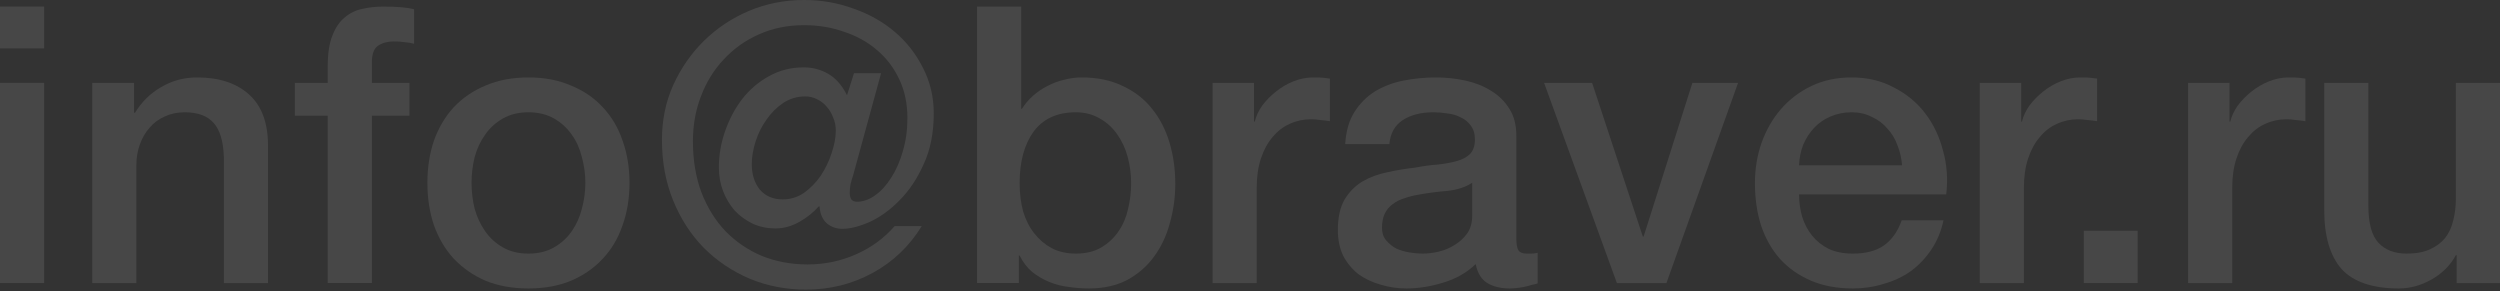 <svg width="369" height="43" viewBox="0 0 369 43" fill="none" xmlns="http://www.w3.org/2000/svg">
<rect x="0" y="0" width="369" height="43" fill="#333333" stroke="none"/>
<path d="M369 41.776H362.599V37.661H362.485C361.685 39.147 360.485 40.347 358.885 41.261C357.323 42.138 355.723 42.576 354.084 42.576C350.198 42.576 347.379 41.623 345.626 39.718C343.912 37.775 343.055 34.861 343.055 30.975V12.23H349.57V30.346C349.57 32.937 350.065 34.766 351.055 35.832C352.046 36.899 353.437 37.432 355.227 37.432C356.599 37.432 357.742 37.223 358.656 36.804C359.571 36.385 360.314 35.832 360.885 35.147C361.456 34.423 361.857 33.565 362.085 32.575C362.352 31.584 362.485 30.517 362.485 29.375V12.23H369V41.776Z" fill="white" fill-opacity="0.1"/>
<path d="M322.963 12.23H329.078V17.945H329.192C329.383 17.145 329.745 16.364 330.278 15.602C330.85 14.84 331.516 14.154 332.278 13.545C333.078 12.897 333.955 12.383 334.907 12.002C335.86 11.621 336.831 11.43 337.822 11.43C338.584 11.43 339.098 11.449 339.365 11.487C339.669 11.525 339.974 11.563 340.279 11.602V17.888C339.822 17.812 339.346 17.755 338.85 17.716C338.393 17.64 337.936 17.602 337.479 17.602C336.374 17.602 335.326 17.831 334.336 18.288C333.383 18.707 332.545 19.355 331.821 20.231C331.097 21.069 330.526 22.117 330.107 23.374C329.687 24.631 329.478 26.079 329.478 27.718V41.776H322.963V12.23Z" fill="white" fill-opacity="0.1"/>
<path d="M307.572 34.06H315.516V41.776H307.572V34.06Z" fill="white" fill-opacity="0.1"/>
<path d="M292.213 12.23H298.328V17.945H298.442C298.633 17.145 298.995 16.364 299.528 15.602C300.099 14.84 300.766 14.154 301.528 13.545C302.328 12.897 303.204 12.383 304.157 12.002C305.109 11.621 306.081 11.43 307.071 11.43C307.833 11.43 308.348 11.449 308.615 11.487C308.919 11.525 309.224 11.563 309.529 11.602V17.888C309.072 17.812 308.595 17.755 308.1 17.716C307.643 17.64 307.186 17.602 306.729 17.602C305.624 17.602 304.576 17.831 303.585 18.288C302.633 18.707 301.795 19.355 301.071 20.231C300.347 21.069 299.776 22.117 299.356 23.374C298.937 24.631 298.728 26.079 298.728 27.718V41.776H292.213V12.23Z" fill="white" fill-opacity="0.1"/>
<path d="M280.746 24.403C280.67 23.374 280.441 22.384 280.06 21.431C279.717 20.479 279.222 19.66 278.574 18.974C277.965 18.25 277.203 17.678 276.288 17.259C275.412 16.802 274.421 16.573 273.316 16.573C272.173 16.573 271.126 16.783 270.173 17.202C269.259 17.583 268.459 18.136 267.773 18.86C267.125 19.545 266.592 20.364 266.173 21.317C265.792 22.269 265.582 23.298 265.544 24.403H280.746ZM265.544 28.689C265.544 29.832 265.697 30.937 266.001 32.004C266.344 33.07 266.84 34.004 267.487 34.804C268.135 35.604 268.954 36.252 269.945 36.747C270.935 37.204 272.116 37.433 273.488 37.433C275.393 37.433 276.917 37.033 278.06 36.233C279.241 35.394 280.117 34.156 280.689 32.518H286.861C286.518 34.118 285.927 35.547 285.089 36.804C284.251 38.061 283.241 39.128 282.06 40.004C280.879 40.843 279.546 41.471 278.06 41.89C276.612 42.347 275.088 42.576 273.488 42.576C271.164 42.576 269.106 42.195 267.316 41.433C265.525 40.671 264.001 39.604 262.744 38.233C261.525 36.861 260.591 35.223 259.944 33.318C259.334 31.413 259.029 29.318 259.029 27.032C259.029 24.936 259.353 22.955 260.001 21.088C260.687 19.183 261.639 17.526 262.858 16.116C264.116 14.669 265.62 13.526 267.373 12.687C269.126 11.849 271.107 11.43 273.316 11.43C275.64 11.43 277.717 11.925 279.546 12.916C281.412 13.868 282.955 15.145 284.175 16.745C285.394 18.345 286.27 20.193 286.803 22.288C287.375 24.346 287.527 26.479 287.261 28.689H265.544Z" fill="white" fill-opacity="0.1"/>
<path d="M227.908 12.23H234.994L242.481 34.918H242.595L249.796 12.23H256.539L245.967 41.776H238.652L227.908 12.23Z" fill="white" fill-opacity="0.1"/>
<path d="M223.812 35.204C223.812 36.004 223.907 36.575 224.098 36.918C224.327 37.261 224.746 37.433 225.355 37.433C225.546 37.433 225.774 37.433 226.041 37.433C226.308 37.433 226.613 37.395 226.955 37.318V41.833C226.727 41.909 226.422 41.986 226.041 42.062C225.698 42.176 225.336 42.271 224.955 42.347C224.574 42.424 224.193 42.481 223.812 42.519C223.431 42.557 223.107 42.576 222.841 42.576C221.507 42.576 220.402 42.309 219.526 41.776C218.65 41.243 218.078 40.309 217.812 38.976C216.516 40.233 214.916 41.147 213.011 41.719C211.144 42.29 209.335 42.576 207.582 42.576C206.249 42.576 204.972 42.386 203.753 42.005C202.534 41.662 201.448 41.147 200.496 40.462C199.581 39.738 198.838 38.842 198.267 37.776C197.733 36.671 197.467 35.394 197.467 33.947C197.467 32.118 197.791 30.632 198.438 29.489C199.124 28.346 200 27.451 201.067 26.803C202.172 26.155 203.391 25.698 204.725 25.432C206.096 25.127 207.468 24.898 208.839 24.746C210.02 24.517 211.144 24.365 212.211 24.289C213.278 24.174 214.211 24.003 215.011 23.774C215.85 23.546 216.497 23.203 216.954 22.746C217.45 22.25 217.697 21.526 217.697 20.574C217.697 19.736 217.488 19.05 217.069 18.517C216.688 17.983 216.192 17.583 215.583 17.317C215.011 17.012 214.364 16.821 213.64 16.745C212.916 16.631 212.23 16.573 211.582 16.573C209.754 16.573 208.249 16.954 207.068 17.716C205.887 18.479 205.22 19.66 205.068 21.26H198.553C198.667 19.355 199.124 17.774 199.924 16.516C200.724 15.259 201.734 14.249 202.953 13.488C204.21 12.726 205.62 12.192 207.182 11.887C208.744 11.583 210.344 11.43 211.983 11.43C213.43 11.43 214.859 11.583 216.269 11.887C217.678 12.192 218.936 12.687 220.04 13.373C221.183 14.059 222.098 14.954 222.784 16.059C223.469 17.126 223.812 18.44 223.812 20.003V35.204ZM217.297 26.975C216.307 27.622 215.088 28.022 213.64 28.175C212.192 28.289 210.744 28.48 209.297 28.746C208.611 28.86 207.944 29.032 207.296 29.261C206.649 29.451 206.077 29.737 205.582 30.118C205.087 30.461 204.687 30.937 204.382 31.546C204.115 32.118 203.982 32.823 203.982 33.661C203.982 34.385 204.191 34.994 204.61 35.49C205.029 35.985 205.525 36.385 206.096 36.69C206.706 36.956 207.353 37.147 208.039 37.261C208.763 37.376 209.411 37.433 209.982 37.433C210.706 37.433 211.487 37.337 212.325 37.147C213.164 36.956 213.945 36.633 214.669 36.175C215.43 35.718 216.059 35.147 216.554 34.461C217.05 33.737 217.297 32.861 217.297 31.832V26.975Z" fill="white" fill-opacity="0.1"/>
<path d="M178.977 12.23H185.091V17.945H185.206C185.396 17.145 185.758 16.364 186.292 15.602C186.863 14.84 187.53 14.154 188.292 13.545C189.092 12.897 189.968 12.383 190.921 12.002C191.873 11.621 192.845 11.43 193.835 11.43C194.597 11.43 195.111 11.449 195.378 11.487C195.683 11.525 195.988 11.563 196.293 11.602V17.888C195.835 17.812 195.359 17.755 194.864 17.716C194.407 17.64 193.949 17.602 193.492 17.602C192.387 17.602 191.34 17.831 190.349 18.288C189.397 18.707 188.558 19.355 187.835 20.231C187.111 21.069 186.539 22.117 186.12 23.374C185.701 24.631 185.491 26.079 185.491 27.718V41.776H178.977V12.23Z" fill="white" fill-opacity="0.1"/>
<path d="M144.211 0.971H150.726V16.058H150.84C151.297 15.335 151.85 14.687 152.497 14.115C153.145 13.544 153.85 13.068 154.612 12.687C155.412 12.268 156.231 11.963 157.069 11.772C157.946 11.544 158.803 11.429 159.641 11.429C161.965 11.429 163.984 11.848 165.699 12.687C167.451 13.487 168.899 14.611 170.042 16.058C171.185 17.468 172.042 19.125 172.614 21.03C173.185 22.935 173.471 24.974 173.471 27.145C173.471 29.126 173.204 31.05 172.671 32.917C172.176 34.784 171.395 36.441 170.328 37.889C169.299 39.299 167.985 40.442 166.385 41.318C164.784 42.156 162.899 42.575 160.727 42.575C159.736 42.575 158.727 42.499 157.698 42.347C156.707 42.232 155.755 41.985 154.841 41.604C153.926 41.223 153.088 40.727 152.326 40.118C151.602 39.508 150.993 38.708 150.497 37.718H150.383V41.775H144.211V0.971ZM166.956 27.031C166.956 25.697 166.785 24.402 166.442 23.145C166.099 21.887 165.584 20.783 164.899 19.83C164.213 18.84 163.356 18.059 162.327 17.487C161.298 16.878 160.117 16.573 158.784 16.573C156.041 16.573 153.964 17.525 152.555 19.43C151.183 21.335 150.497 23.869 150.497 27.031C150.497 28.517 150.669 29.907 151.012 31.203C151.393 32.46 151.945 33.546 152.669 34.46C153.393 35.375 154.25 36.099 155.241 36.632C156.269 37.165 157.45 37.432 158.784 37.432C160.27 37.432 161.527 37.127 162.556 36.518C163.584 35.908 164.422 35.127 165.07 34.175C165.756 33.184 166.232 32.079 166.499 30.86C166.804 29.603 166.956 28.326 166.956 27.031Z" fill="white" fill-opacity="0.1"/>
<path d="M125.935 25.831C125.782 26.288 125.649 26.745 125.535 27.203C125.458 27.66 125.42 28.079 125.42 28.46C125.42 28.841 125.497 29.165 125.649 29.431C125.839 29.66 126.125 29.774 126.506 29.774C127.382 29.774 128.259 29.47 129.135 28.86C130.049 28.212 130.849 27.336 131.535 26.231C132.259 25.126 132.831 23.831 133.25 22.345C133.707 20.821 133.935 19.183 133.935 17.43C133.935 15.297 133.535 13.392 132.735 11.715C131.935 10.001 130.83 8.553 129.421 7.372C128.049 6.191 126.43 5.296 124.563 4.686C122.734 4.038 120.772 3.715 118.677 3.715C116.238 3.715 114.01 4.172 111.99 5.086C110.009 5.962 108.295 7.182 106.847 8.744C105.399 10.268 104.275 12.077 103.475 14.173C102.675 16.23 102.275 18.459 102.275 20.859C102.275 23.64 102.694 26.155 103.532 28.403C104.409 30.651 105.59 32.556 107.076 34.118C108.6 35.68 110.39 36.899 112.448 37.775C114.543 38.613 116.791 39.032 119.191 39.032C121.706 39.032 124.087 38.537 126.335 37.547C128.583 36.556 130.487 35.165 132.05 33.375H136.05C134.221 36.346 131.802 38.651 128.792 40.29C125.782 41.928 122.506 42.747 118.963 42.747C116.029 42.747 113.267 42.214 110.676 41.147C108.085 40.042 105.818 38.518 103.875 36.575C101.97 34.632 100.465 32.308 99.361 29.603C98.256 26.898 97.703 23.907 97.703 20.631C97.703 17.735 98.256 15.049 99.361 12.573C100.504 10.058 102.028 7.867 103.932 6.001C105.837 4.134 108.047 2.667 110.562 1.6C113.114 0.533 115.819 0 118.677 0C121.229 0 123.649 0.419 125.935 1.257C128.259 2.057 130.297 3.2 132.05 4.686C133.802 6.172 135.193 7.944 136.221 10.001C137.288 12.058 137.822 14.306 137.822 16.744C137.822 19.602 137.326 22.097 136.336 24.231C135.383 26.364 134.202 28.136 132.792 29.546C131.421 30.955 129.954 32.022 128.392 32.746C126.83 33.432 125.477 33.775 124.335 33.775C123.458 33.775 122.696 33.508 122.049 32.975C121.401 32.403 121.039 31.565 120.963 30.46H120.848C120.086 31.336 119.134 32.098 117.991 32.746C116.848 33.394 115.667 33.718 114.448 33.718C113.267 33.718 112.162 33.489 111.133 33.032C110.105 32.536 109.209 31.889 108.447 31.089C107.723 30.251 107.152 29.298 106.733 28.231C106.314 27.127 106.104 25.965 106.104 24.745C106.104 22.916 106.409 21.126 107.019 19.373C107.628 17.621 108.466 16.04 109.533 14.63C110.638 13.22 111.952 12.096 113.476 11.258C115.038 10.382 116.753 9.944 118.62 9.944C119.953 9.944 121.172 10.268 122.277 10.915C123.382 11.563 124.296 12.611 125.02 14.059L126.049 10.801H130.049L125.935 25.831ZM115.534 29.431C116.677 29.431 117.724 29.108 118.677 28.46C119.629 27.774 120.448 26.936 121.134 25.945C121.82 24.917 122.353 23.812 122.734 22.631C123.153 21.412 123.363 20.288 123.363 19.259C123.363 18.573 123.23 17.926 122.963 17.316C122.734 16.706 122.411 16.173 121.991 15.716C121.61 15.259 121.134 14.897 120.563 14.63C120.029 14.363 119.458 14.23 118.848 14.23C117.667 14.23 116.581 14.554 115.591 15.201C114.638 15.849 113.819 16.668 113.133 17.659C112.448 18.611 111.914 19.678 111.533 20.859C111.152 22.04 110.962 23.164 110.962 24.231C110.962 25.755 111.362 27.012 112.162 28.003C113 28.955 114.124 29.431 115.534 29.431Z" fill="white" fill-opacity="0.1"/>
<path d="M78 42.576C75.637 42.576 73.523 42.195 71.656 41.433C69.827 40.633 68.265 39.547 66.97 38.176C65.713 36.804 64.741 35.166 64.055 33.261C63.408 31.356 63.084 29.261 63.084 26.975C63.084 24.727 63.408 22.65 64.055 20.745C64.741 18.84 65.713 17.202 66.97 15.831C68.265 14.459 69.827 13.392 71.656 12.63C73.523 11.83 75.637 11.43 78 11.43C80.362 11.43 82.457 11.83 84.286 12.63C86.153 13.392 87.715 14.459 88.972 15.831C90.267 17.202 91.239 18.84 91.887 20.745C92.572 22.65 92.915 24.727 92.915 26.975C92.915 29.261 92.572 31.356 91.887 33.261C91.239 35.166 90.267 36.804 88.972 38.176C87.715 39.547 86.153 40.633 84.286 41.433C82.457 42.195 80.362 42.576 78 42.576ZM78 37.433C79.447 37.433 80.705 37.128 81.771 36.518C82.838 35.909 83.714 35.109 84.4 34.118C85.086 33.128 85.581 32.023 85.886 30.803C86.229 29.546 86.4 28.27 86.4 26.975C86.4 25.717 86.229 24.46 85.886 23.203C85.581 21.945 85.086 20.841 84.4 19.888C83.714 18.898 82.838 18.098 81.771 17.488C80.705 16.878 79.447 16.573 78 16.573C76.552 16.573 75.294 16.878 74.228 17.488C73.161 18.098 72.285 18.898 71.599 19.888C70.913 20.841 70.399 21.945 70.056 23.203C69.751 24.46 69.599 25.717 69.599 26.975C69.599 28.27 69.751 29.546 70.056 30.803C70.399 32.023 70.913 33.128 71.599 34.118C72.285 35.109 73.161 35.909 74.228 36.518C75.294 37.128 76.552 37.433 78 37.433Z" fill="white" fill-opacity="0.1"/>
<path d="M43.516 12.229H48.373V9.772C48.373 7.905 48.602 6.4 49.059 5.257C49.516 4.076 50.126 3.181 50.888 2.571C51.65 1.924 52.507 1.505 53.459 1.314C54.45 1.085 55.479 0.971 56.545 0.971C58.641 0.971 60.165 1.105 61.117 1.371V6.457C60.698 6.343 60.241 6.267 59.746 6.229C59.289 6.153 58.736 6.115 58.089 6.115C57.212 6.115 56.45 6.324 55.803 6.743C55.193 7.162 54.888 7.981 54.888 9.201V12.229H60.432V17.087H54.888V41.775H48.373V17.087H43.516V12.229Z" fill="white" fill-opacity="0.1"/>
<path d="M13.613 12.23H19.785V16.573L19.9 16.688C20.89 15.05 22.186 13.773 23.786 12.859C25.386 11.906 27.157 11.43 29.101 11.43C32.339 11.43 34.892 12.268 36.758 13.945C38.625 15.621 39.559 18.136 39.559 21.488V41.776H33.044V23.203C32.968 20.879 32.472 19.202 31.558 18.174C30.643 17.107 29.215 16.573 27.272 16.573C26.167 16.573 25.176 16.783 24.3 17.202C23.424 17.583 22.681 18.136 22.071 18.86C21.462 19.545 20.985 20.364 20.642 21.317C20.3 22.269 20.128 23.279 20.128 24.346V41.776H13.613V12.23Z" fill="white" fill-opacity="0.1"/>
<path d="M0 0.971H6.515V7.143H0V0.971ZM0 12.229H6.515V41.775H0V12.229Z" fill="white" fill-opacity="0.1"/>
</svg>
